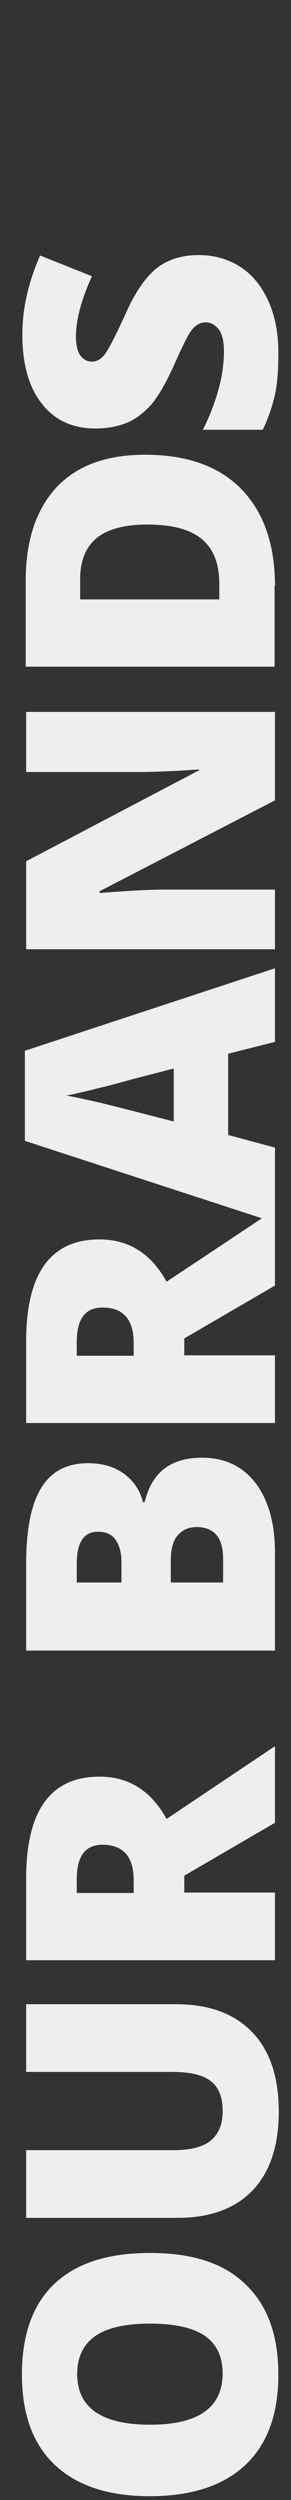 <?xml version="1.0" encoding="utf-8"?>
<!-- Generator: Adobe Illustrator 18.0.0, SVG Export Plug-In . SVG Version: 6.00 Build 0)  -->
<!DOCTYPE svg PUBLIC "-//W3C//DTD SVG 1.1//EN" "http://www.w3.org/Graphics/SVG/1.1/DTD/svg11.dtd">
<svg version="1.1" id="Layer_1" xmlns="http://www.w3.org/2000/svg" xmlns:xlink="http://www.w3.org/1999/xlink" x="0px" y="0px"
	 viewBox="204 0 69 591" enable-background="new 204 0 69 591" xml:space="preserve">
<rect x="204" y="0" width="69" height="591" fill="#333333" stroke="none"/>
<g>
	<path fill="#EEEEEE" d="M239.6,532.6c-10,0-17.5,2.4-22.7,7.3c-5.1,4.8-7.7,12-7.7,21.4c0,9.4,2.6,16.5,7.8,21.4
		c5.2,4.9,12.7,7.4,22.5,7.4c9.9,0,17.5-2.5,22.7-7.4c5.2-4.9,7.8-12,7.8-21.3c0-9.4-2.6-16.5-7.8-21.4
		C257.1,535,249.5,532.6,239.6,532.6z M239.6,573.2c-11.5,0-17.3-4-17.3-12c0-3.9,1.4-6.9,4.2-8.9c2.8-2,7.2-3,13.1-3
		c5.9,0,10.2,1,13,2.9c2.8,2,4.2,4.9,4.2,9C256.7,569.2,251,573.2,239.6,573.2z"/>
	<path fill="#EEEEEE" d="M245.7,473.8h-35.5v16h34.6c4.3,0,7.3,0.7,9.2,2.2s2.8,3.8,2.8,7.1c0,3-0.9,5.3-2.8,6.9s-4.9,2.3-9.1,2.3
		h-34.7v16h35.9c7.7,0,13.7-2.2,17.8-6.5c4.1-4.3,6.2-10.5,6.2-18.6c0-8.2-2.1-14.5-6.4-18.9S253.4,473.8,245.7,473.8z"/>
	<path fill="#EEEEEE" d="M269.2,430.9v-18.1L243.5,430c-3.7-6.7-9-10-15.9-10c-11.6,0-17.4,8-17.4,24.1v19.3h59v-16h-21.5v-4
		L269.2,430.9z M235.7,447.5h-13.5v-3.2c0-5.5,2-8.2,6.1-8.2c4.9,0,7.4,2.8,7.4,8.4V447.5z"/>
	<path fill="#EEEEEE" d="M269.2,367.1c0-6.9-1.5-12.4-4.6-16.5c-3.1-4-7.3-6-12.7-6c-3.6,0-6.5,0.8-8.8,2.5s-3.9,4.3-4.8,8h-0.4
		c-0.7-2.8-2.2-5-4.5-6.7s-5.2-2.5-8.5-2.5c-5,0-8.7,1.9-11.1,5.8c-2.4,3.9-3.6,9.8-3.6,17.9v20.6h59V367.1z M232.8,374.1h-10.6
		v-4.5c0-5,1.7-7.5,5-7.5c1.9,0,3.3,0.6,4.2,1.9s1.4,3,1.4,5.3V374.1z M256.9,374.1h-12.4v-5.3c0-2.5,0.5-4.5,1.6-5.8
		c1.1-1.3,2.6-2,4.5-2c4.2,0,6.3,2.5,6.3,7.5V374.1z"/>
	<path fill="#EEEEEE" d="M269.2,246.3v-17.4l-59.3,19.5v21.3l56.2,18.3L243.5,303c-3.7-6.7-9-10-15.9-10c-11.6,0-17.4,8-17.4,24.1
		v19.3h59v-16h-21.5v-4l21.5-12.5v-15v-3.1v-14.5l-11.1-3v-19.2L269.2,246.3z M235.7,320.5h-13.5v-3.2c0-5.5,2-8.2,6.1-8.2
		c4.9,0,7.4,2.8,7.4,8.4V320.5z M245.1,265.1c-9.3-2.4-15.5-4-18.6-4.7c-3.2-0.7-5.4-1.2-6.8-1.4c1.5-0.3,3.9-0.8,7.4-1.7
		c3.4-0.8,6.2-1.6,8.4-2.2l9.7-2.5V265.1z"/>
	<path fill="#EEEEEE" d="M269.2,189.2v-20.9h-59v14.2h26.7c3.6,0,8.4-0.2,14.3-0.6v0.2l-41,21.5v20.8h59v-14.1h-26.6
		c-3.4,0-8.4,0.3-15,0.8v-0.4L269.2,189.2z"/>
	<path fill="#EEEEEE" d="M269.2,138.5c0-9.8-2.7-17.5-8-22.9c-5.3-5.4-12.9-8.1-22.8-8.1c-9.2,0-16.2,2.6-21,7.7
		c-4.8,5.2-7.3,12.5-7.3,22v20.4h59V138.5z M256.1,141.7h-33.1V137c0-4.4,1.3-7.6,3.9-9.8c2.6-2.1,6.6-3.2,12-3.2
		c5.8,0,10.1,1.1,12.9,3.4s4.2,5.8,4.2,10.7V141.7z"/>
	<path fill="#EEEEEE" d="M226.6,101.3c2.9,0,5.4-0.5,7.6-1.4c2.1-0.9,4-2.4,5.7-4.3c1.6-1.9,3.3-4.8,5.1-8.7
		c1.9-4.3,3.2-6.9,3.8-7.9s1.2-1.7,1.8-2.1c0.6-0.4,1.3-0.7,2.1-0.7c1.3,0,2.3,0.6,3.2,1.7c0.8,1.1,1.2,2.8,1.2,5.2
		c0,2.7-0.4,5.8-1.3,9s-2.1,6.4-3.7,9.5h14.2c1.4-2.9,2.3-5.7,2.9-8.3c0.6-2.7,0.8-6,0.8-9.9c0-4.7-0.8-8.8-2.4-12.3s-3.8-6.2-6.6-8
		s-6.1-2.8-9.8-2.8c-4,0-7.3,1-9.9,3s-5.1,5.5-7.4,10.6c-2.4,5.3-4.1,8.6-5,9.8c-0.9,1.2-2,1.8-3.1,1.8c-1.1,0-2-0.5-2.7-1.4
		c-0.7-0.9-1.1-2.5-1.1-4.5c0-4,1.3-8.8,3.8-14.3l-12.3-4.9c-2.8,6.4-4.2,12.6-4.2,18.7c0,6.9,1.5,12.4,4.6,16.3
		C216.9,99.3,221.2,101.3,226.6,101.3z"/>
</g>
</svg>
